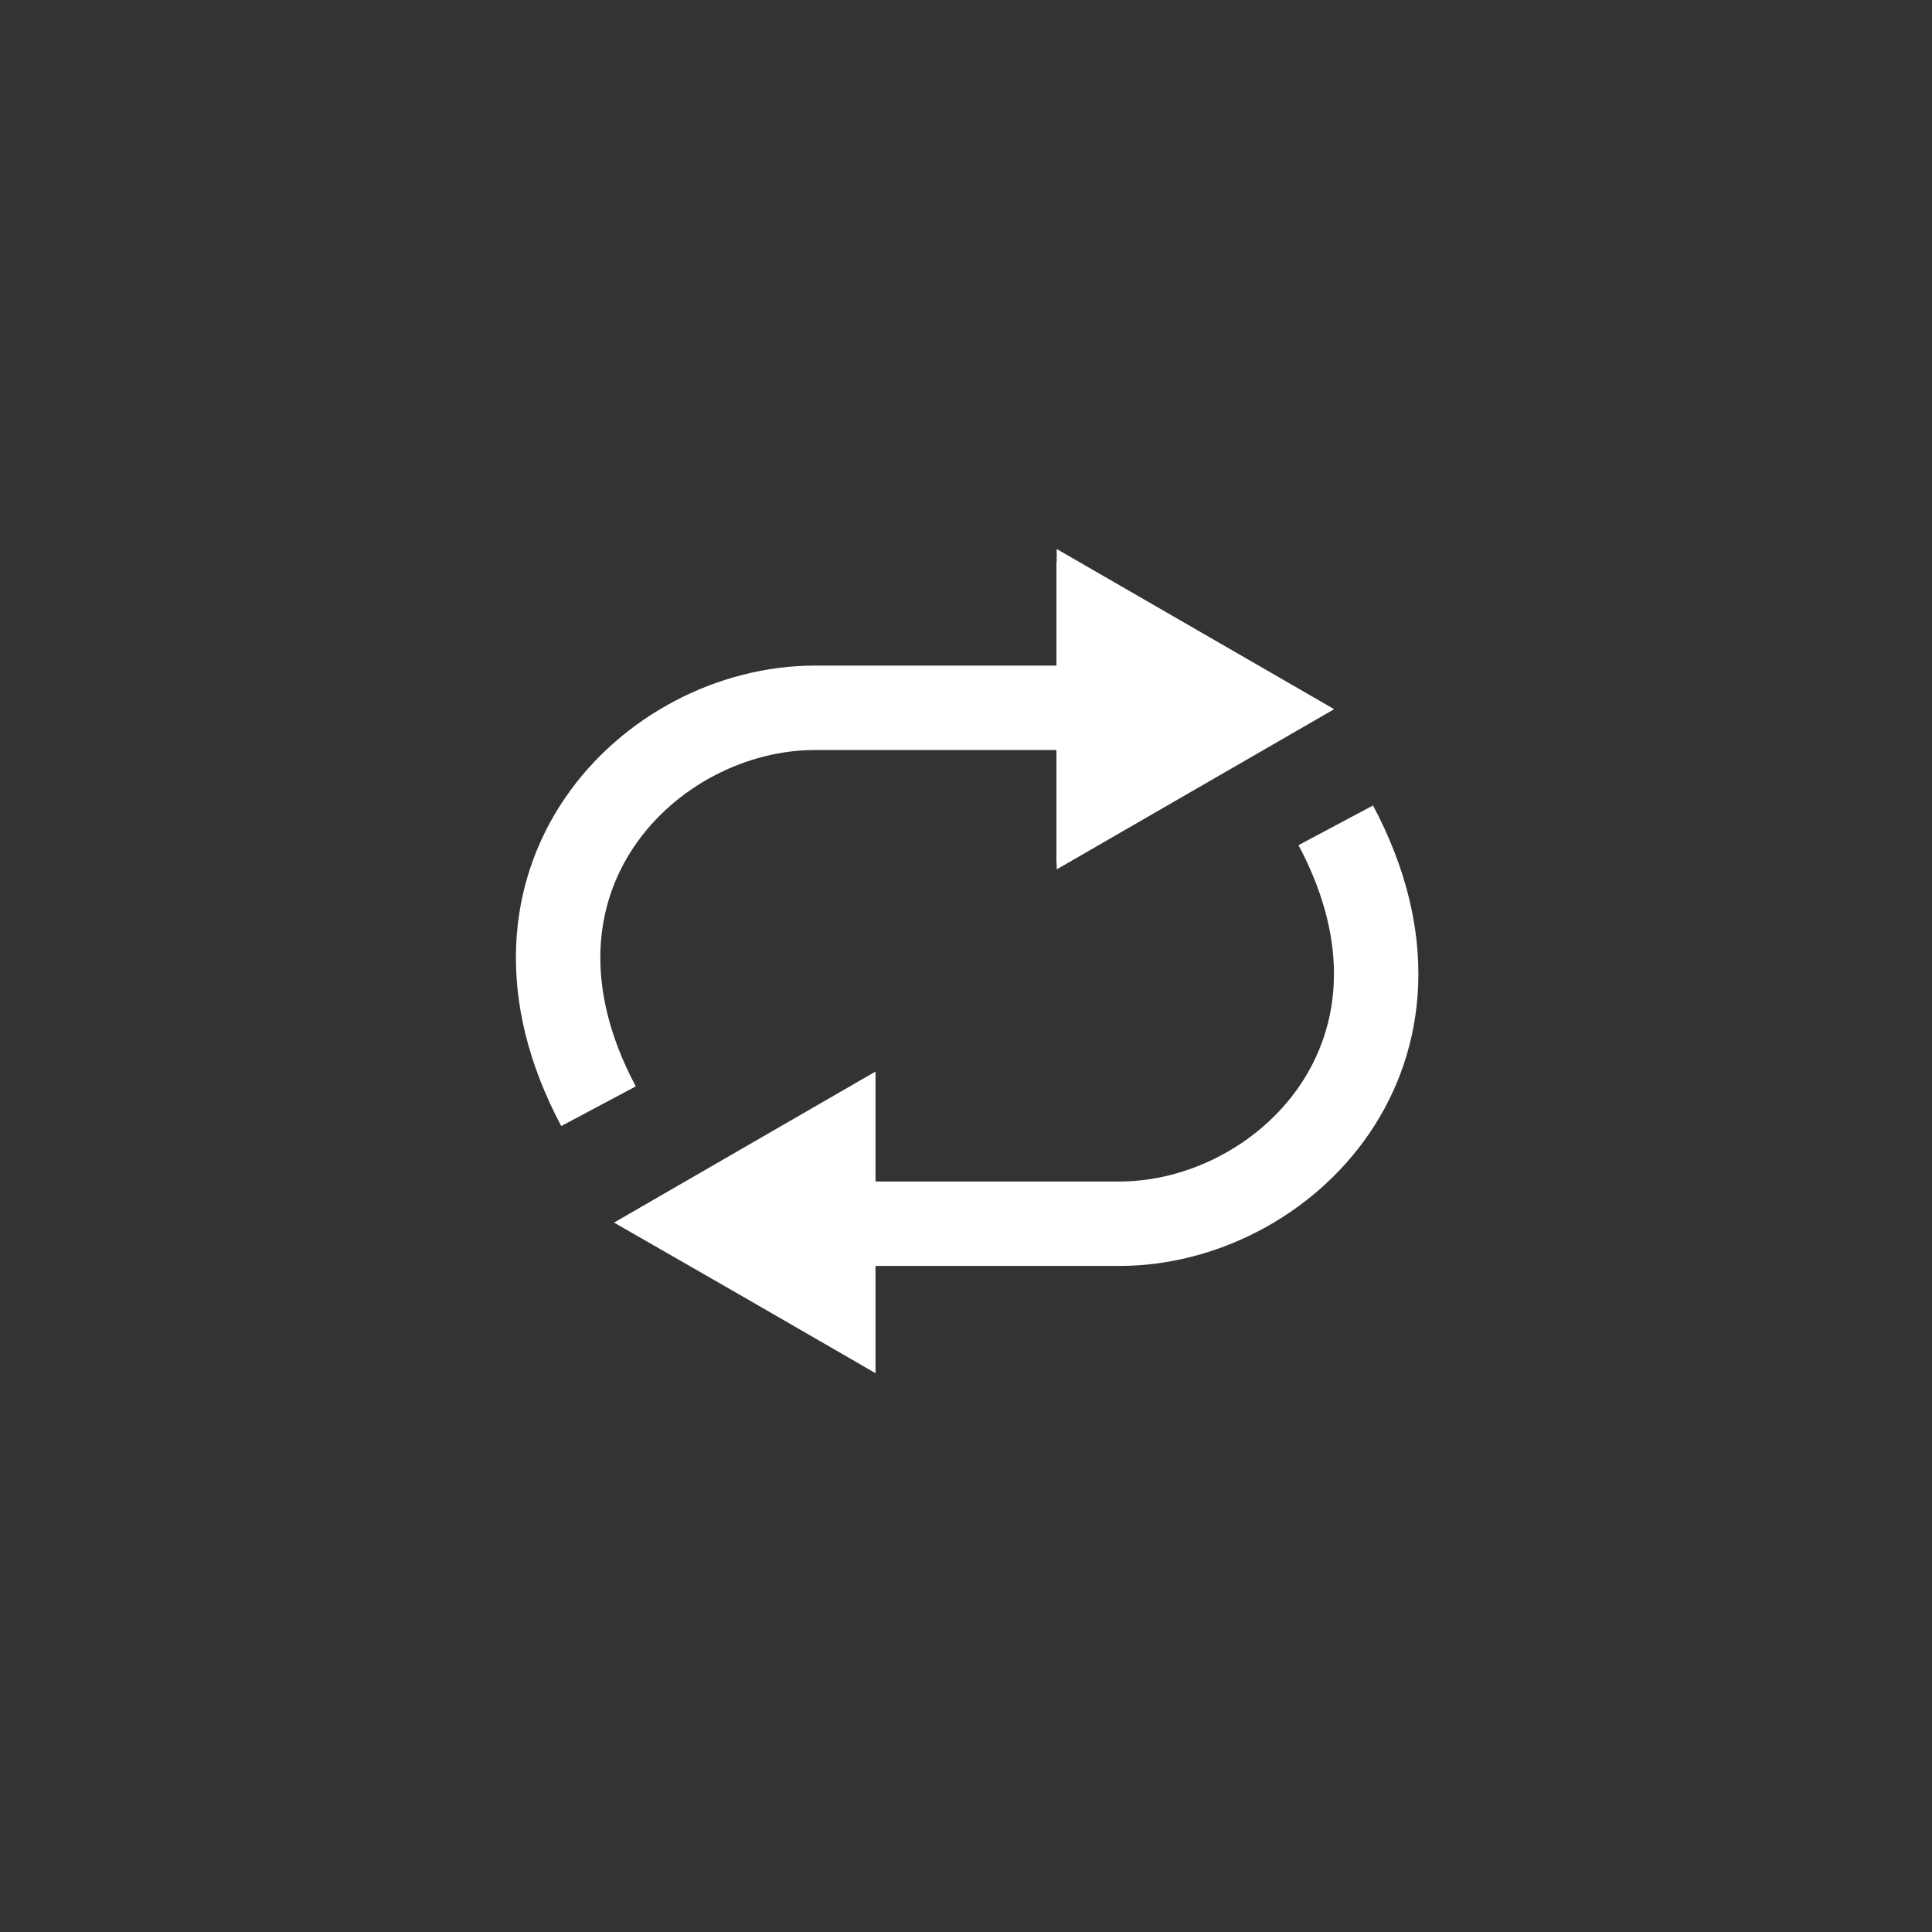 <?xml version="1.0" encoding="UTF-8" standalone="no"?>
<svg
   xmlns:dc="http://purl.org/dc/elements/1.1/"
   xmlns:cc="http://creativecommons.org/ns#"
   xmlns:rdf="http://www.w3.org/1999/02/22-rdf-syntax-ns#"
   xmlns:svg="http://www.w3.org/2000/svg"
   xmlns="http://www.w3.org/2000/svg"
   xmlns:sodipodi="http://sodipodi.sourceforge.net/DTD/sodipodi-0.dtd"
   xmlns:inkscape="http://www.inkscape.org/namespaces/inkscape"
   id="svg8"
   version="1.1"
   viewBox="0 0 8.467 8.467"
   height="32"
   width="32"
   sodipodi:docname="repeat-0.svg"
   inkscape:version="0.92.4 (5da689c313, 2019-01-14)">
  <rect x="0" y="0" width="8.467" height="8.467" fill="#333333" stroke="none"/>
  <sodipodi:namedview
     pagecolor="#ffffff"
     bordercolor="#666666"
     borderopacity="1"
     objecttolerance="10"
     gridtolerance="10"
     guidetolerance="10"
     inkscape:pageopacity="0"
     inkscape:pageshadow="2"
     inkscape:window-width="1920"
     inkscape:window-height="1017"
     id="namedview26"
     showgrid="false"
     inkscape:pagecheckerboard="true"
     inkscape:zoom="59"
     inkscape:cx="11.407562"
     inkscape:cy="15.282916"
     inkscape:window-x="-8"
     inkscape:window-y="-8"
     inkscape:window-maximized="1"
     inkscape:current-layer="layer1" />
  <defs
     id="defs2">
    <clipPath
       id="clipPath972"
       clipPathUnits="userSpaceOnUse">
      <g
         id="use974">
        <rect
           mask="none"
           transform="rotate(44.498)"
           y="204.856"
           x="205.53"
           height="2.176"
           width="2.176"
           id="rect1021"
           style="fill:#04ffff;fill-opacity:1;stroke:none;stroke-width:1.309;stroke-miterlimit:4;stroke-dasharray:none;stroke-opacity:1" />
        <rect
           mask="none"
           transform="rotate(44.498)"
           y="204.912"
           x="208.316"
           height="2.176"
           width="2.176"
           id="rect1023"
           style="fill:#04ffff;fill-opacity:1;stroke:none;stroke-width:1.309;stroke-miterlimit:4;stroke-dasharray:none;stroke-opacity:1" />
      </g>
    </clipPath>
    <clipPath
       id="clipPath1045"
       clipPathUnits="userSpaceOnUse">
      <rect
         transform="rotate(-45)"
         y="207.455"
         x="-205.051"
         height="2.07"
         width="2.07"
         id="rect1047"
         style="fill:#04ffff;fill-opacity:1;stroke:none;stroke-width:0.393;stroke-miterlimit:4;stroke-dasharray:none;stroke-opacity:1" />
    </clipPath>
    <clipPath
       id="clipPath1051"
       clipPathUnits="userSpaceOnUse">
      <rect
         transform="rotate(-45)"
         y="210.112"
         x="-205.162"
         height="2.183"
         width="2.183"
         id="rect1053"
         style="fill:#04ffff;fill-opacity:1;stroke:none;stroke-width:0.393;stroke-miterlimit:4;stroke-dasharray:none;stroke-opacity:1" />
    </clipPath>
    <mask
       id="mask8898"
       maskUnits="userSpaceOnUse">
      <rect
         transform="rotate(-29.486)"
         ry="0.494"
         y="257.185"
         x="-141.587"
         height="2.326"
         width="4.28"
         id="rect8900"
         style="fill:#ffffff;fill-opacity:1;fill-rule:nonzero;stroke:none;stroke-width:0.348;stroke-linecap:round;stroke-linejoin:round;stroke-miterlimit:9;stroke-dasharray:none;stroke-opacity:1;paint-order:normal" />
    </mask>
    <mask
       maskUnits="userSpaceOnUse"
       id="mask4544">
      <rect
         style="fill:none;fill-opacity:1;fill-rule:nonzero;stroke:#ffffff;stroke-width:0.383;stroke-linecap:round;stroke-linejoin:round;stroke-miterlimit:9;stroke-dasharray:none;stroke-opacity:1;paint-order:normal"
         id="rect4546"
         width="3.585"
         height="2.262"
         x="2.441"
         y="291.635"
         ry="1.131"
         transform="rotate(29.926)" />
    </mask>
  </defs>
  <g
     transform="translate(0,-288.533)"
     id="layer1">
    <g
       id="g8742">
      <g
         id="g8763">
        <g
           id="g8767" />
      </g>
    </g>
    <path
       d="m 5.847,291.641 -0.608,0.351 -0.608,0.351 0,-0.702 0,-0.702 0.608,0.351 z"
       id="path8795"
       style="fill:#ffffff;fill-opacity:1;fill-rule:nonzero;stroke:none;stroke-width:0.428;stroke-linecap:round;stroke-linejoin:round;stroke-miterlimit:9;stroke-dasharray:none;stroke-opacity:1;paint-order:normal" />
    <path
       d="m 5.776,291.655 -0.573,0.331 -0.573,0.331 v -0.661 -0.661 l 0.573,0.331 z"
       id="path8795-4"
       style="fill:#ffffff;fill-opacity:1;fill-rule:nonzero;stroke:none;stroke-width:0.403;stroke-linecap:round;stroke-linejoin:round;stroke-miterlimit:9;stroke-dasharray:none;stroke-opacity:1;paint-order:normal" />
    <path
       transform="scale(-1)"
       d="m -2.691,-293.891 -0.573,0.331 -0.573,0.331 0,-0.661 0,-0.661 0.573,0.331 z"
       id="path8795-4-2"
       style="fill:#ffffff;fill-opacity:1;fill-rule:nonzero;stroke:none;stroke-width:0.403;stroke-linecap:round;stroke-linejoin:round;stroke-miterlimit:9;stroke-dasharray:none;stroke-opacity:1;paint-order:normal" />
    <path
       style="fill:none;stroke:#ffffff;stroke-width:0.37;stroke-linecap:butt;stroke-linejoin:miter;stroke-miterlimit:4;stroke-dasharray:none;stroke-opacity:1"
       d="m 2.623,293.381 c -0.529,-0.994 0.228,-1.746 0.948,-1.746 h 1.54"
       id="path4548"
       inkscape:connector-curvature="0"
       sodipodi:nodetypes="ccc" />
    <path
       style="fill:none;stroke:#ffffff;stroke-width:0.37;stroke-linecap:butt;stroke-linejoin:miter;stroke-miterlimit:4;stroke-dasharray:none;stroke-opacity:1"
       d="m 5.854,292.15 c 0.529,0.994 -0.228,1.746 -0.948,1.746 H 3.365"
       id="path4548-8"
       inkscape:connector-curvature="0"
       sodipodi:nodetypes="ccc" />
  </g>
</svg>
